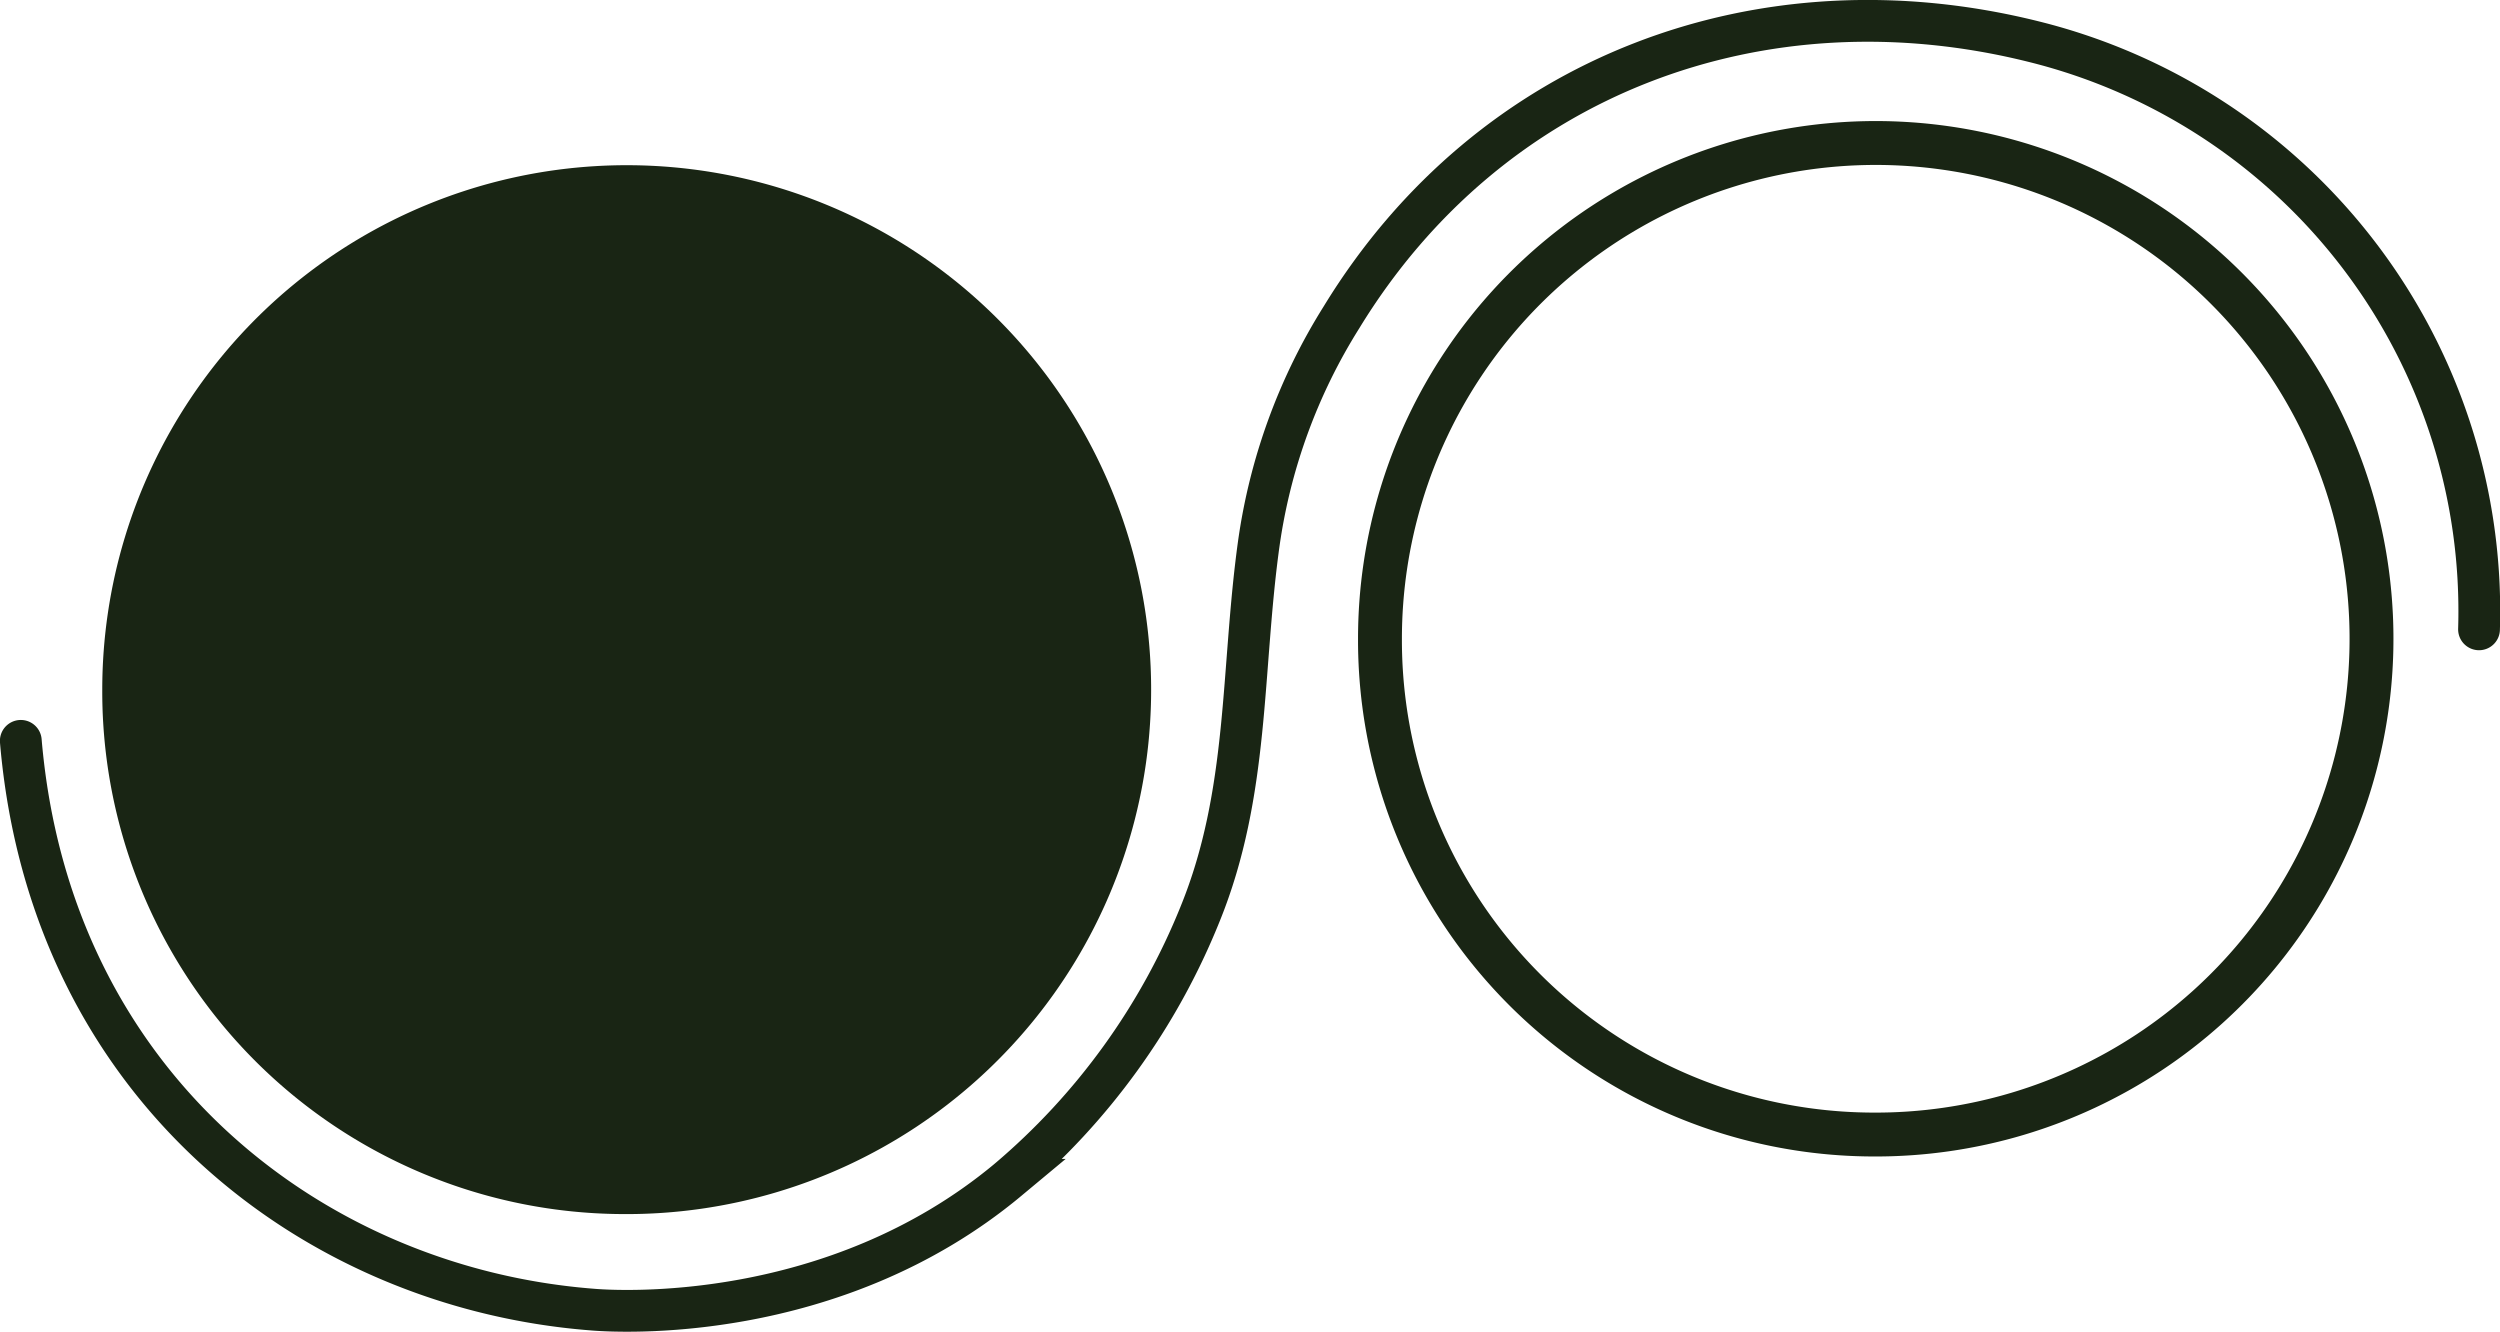 <svg xmlns="http://www.w3.org/2000/svg" viewBox="0 0 143.01 76.18"><defs><style>.cls-1,.cls-3{fill:none;stroke:#192514;stroke-miterlimit:10;}.cls-1{stroke-linecap:round;stroke-width:2.39px;}.cls-2{fill:#192514;}.cls-3{stroke-width:2.51px;}</style></defs><g id="Layer_2" data-name="Layer 2"><g id="Layer_1-2" data-name="Layer 1"><path class="cls-1" d="M1.19,42.38c1.67,19.7,16.67,31.27,32.65,32.53,1.35.12,13.81.92,23.82-7.42a39,39,0,0,0,11-15.23C71.47,45.34,71,38.41,72,31.15a33,33,0,0,1,4.74-13C85.25,4.22,100.82-1.51,116.37,2.39A33.57,33.57,0,0,1,141.81,36"/><path class="cls-2" d="M35.67,69.45a30,30,0,1,0-29.82-30A29.89,29.89,0,0,0,35.67,69.45Z"/><path class="cls-3" d="M107.15,64.9A28.36,28.36,0,1,0,78.94,36.54,28.28,28.28,0,0,0,107.15,64.9Z"/></g></g></svg>